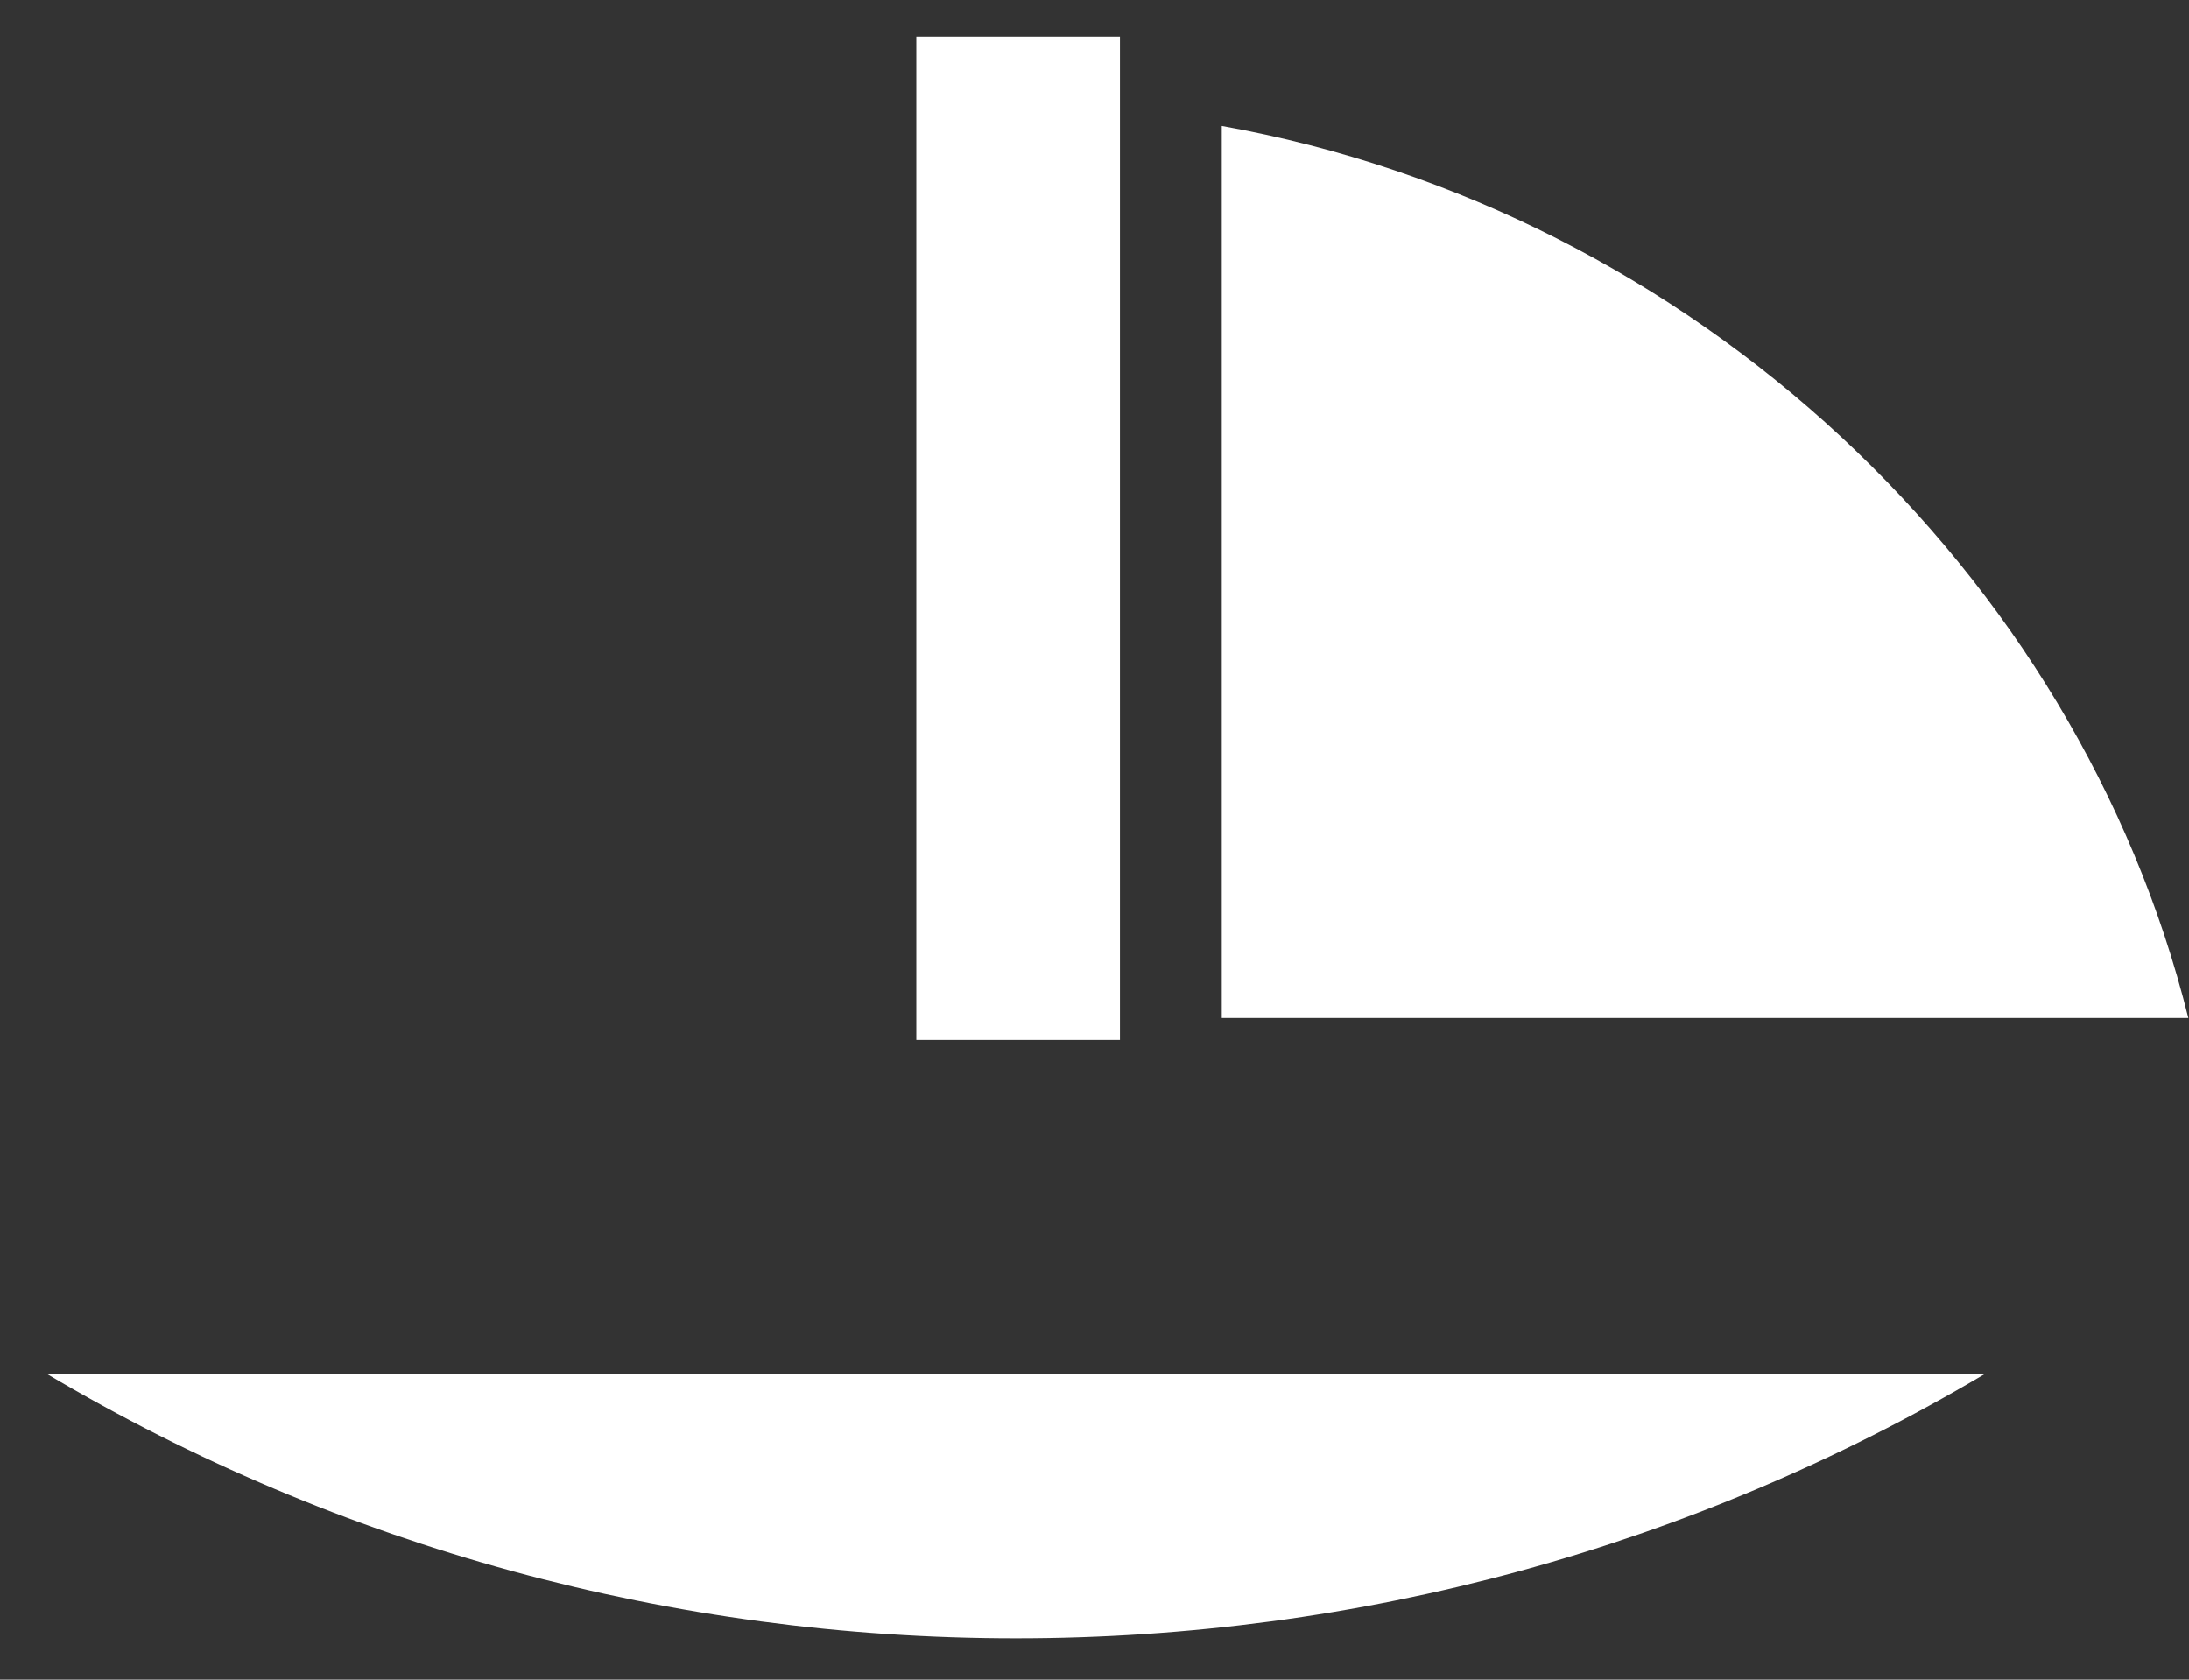 ﻿<?xml version="1.0" encoding="utf-8"?>
<svg version="1.1" xmlns:xlink="http://www.w3.org/1999/xlink" width="43px" height="33px" xmlns="http://www.w3.org/2000/svg">
  <rect width="100%" height="100%" fill="#333333" stroke="none"/>
  <g transform="matrix(1 0 0 1 -2080 -545 )">
    <path d="M 38.981 27  C 33.237 30.4  26.7 32.188  19.956 32.188  C 13.213 32.188  6.675 30.4  0.931 27  L 38.981 27  Z M 18 20.431  L 18 0.719  L 22 0.719  L 22 20.431  L 18 20.431  Z M 24 2.475  C 33.288 4.138  40.812 11.244  42.987 20  L 24 20  L 24 2.475  Z " fill-rule="nonzero" fill="#ffffff" stroke="none" transform="matrix(1 0 0 1 2080 545 )" />
  </g>
</svg>